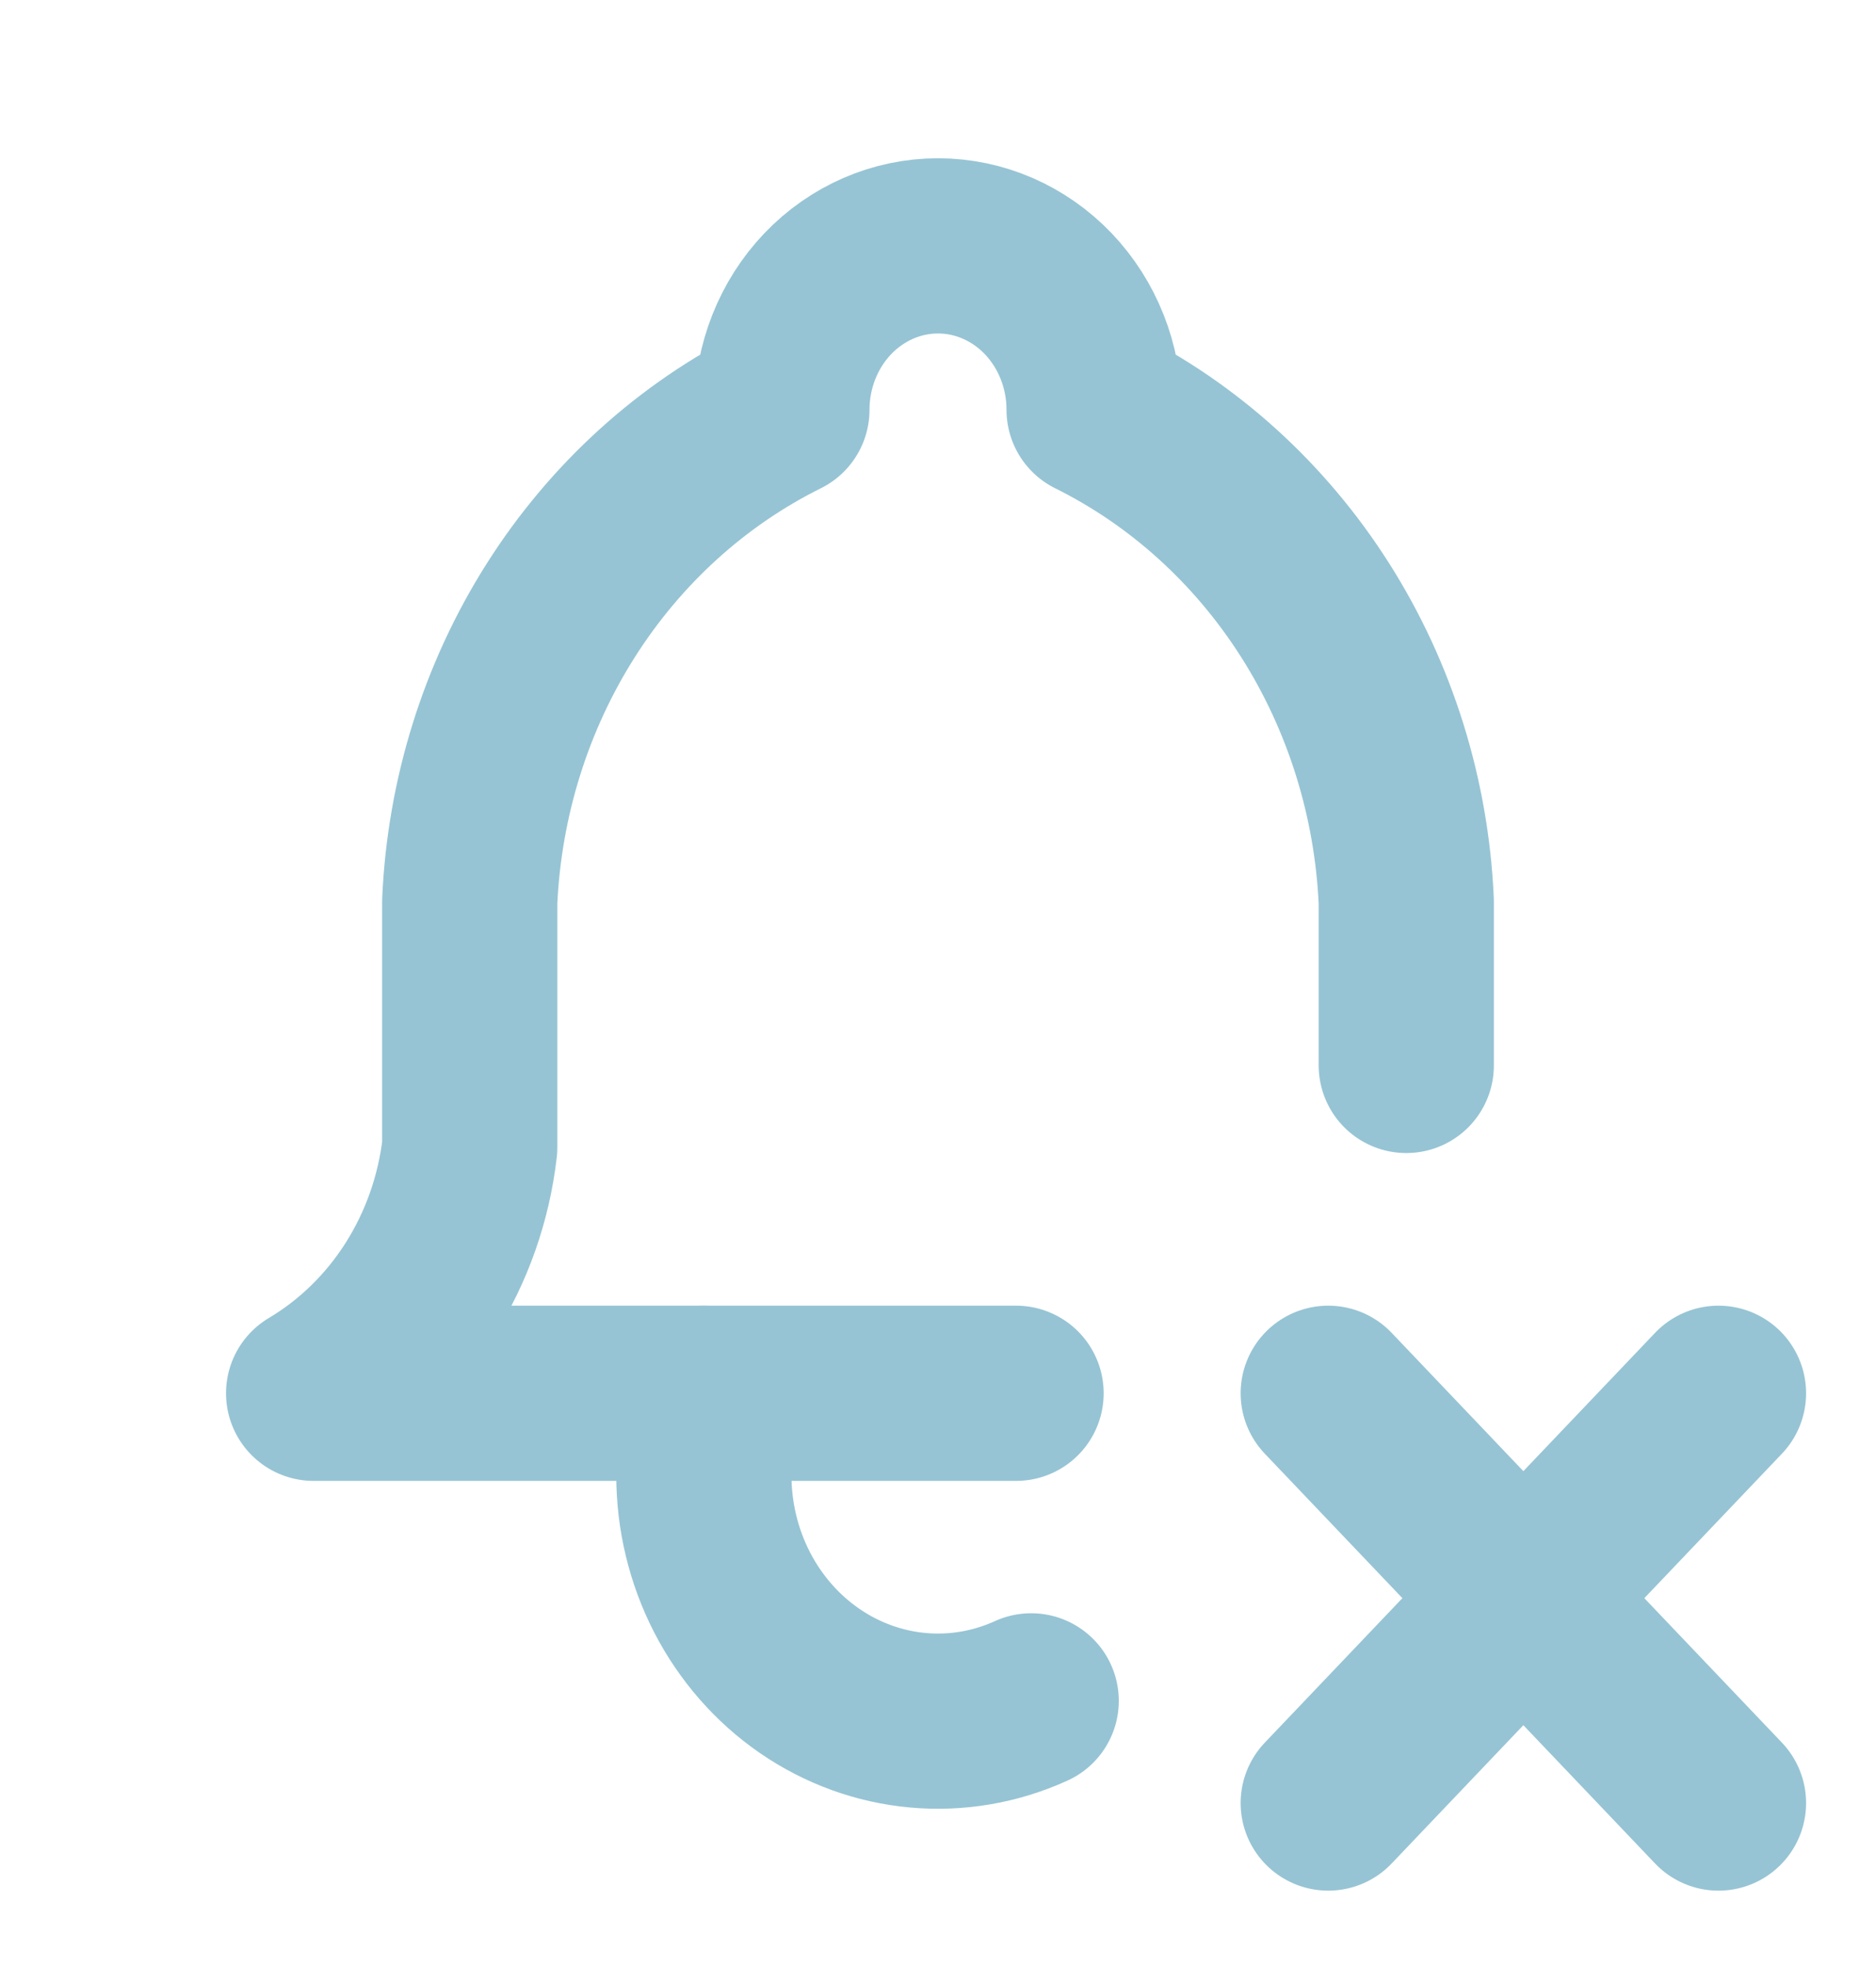 <svg xmlns="http://www.w3.org/2000/svg" width="62" height="65" fill="none" viewBox="0 0 62 65"><g clip-path="url(#clip0_4442_15980)"><path stroke="#96C4D4" stroke-linecap="round" stroke-linejoin="round" stroke-width="5.79" d="M33.58 46.042H10.365C11.771 45.206 12.97 44.035 13.866 42.624C14.762 41.213 15.33 39.6 15.524 37.917V29.792C15.678 26.355 16.719 23.027 18.537 20.164C20.354 17.302 22.879 15.012 25.841 13.542C25.841 12.105 26.385 10.727 27.352 9.711C28.32 8.696 29.632 8.125 31 8.125C32.368 8.125 33.681 8.696 34.648 9.711C35.615 10.727 36.159 12.105 36.159 13.542C39.121 15.012 41.646 17.302 43.464 20.164C45.281 23.027 46.323 26.355 46.476 29.792V35.208"/><path stroke="#96C4D4" stroke-linecap="round" stroke-linejoin="round" stroke-width="5.79" d="M23.262 46.042V48.75C23.262 50.098 23.581 51.425 24.19 52.611C24.8 53.797 25.681 54.805 26.754 55.545C27.827 56.284 29.058 56.732 30.337 56.847C31.616 56.963 32.903 56.742 34.08 56.206"/><path stroke="#96C4D4" stroke-linecap="round" stroke-linejoin="round" stroke-width="5.79" d="M56.794 59.583L43.897 46.042"/><path stroke="#96C4D4" stroke-linecap="round" stroke-linejoin="round" stroke-width="5.79" d="M43.897 59.583L56.794 46.042"/></g><defs><clipPath id="clip0_4442_15980"><rect width="61.905" height="65" fill="#fff" transform="translate(0.048)"/></clipPath></defs></svg>